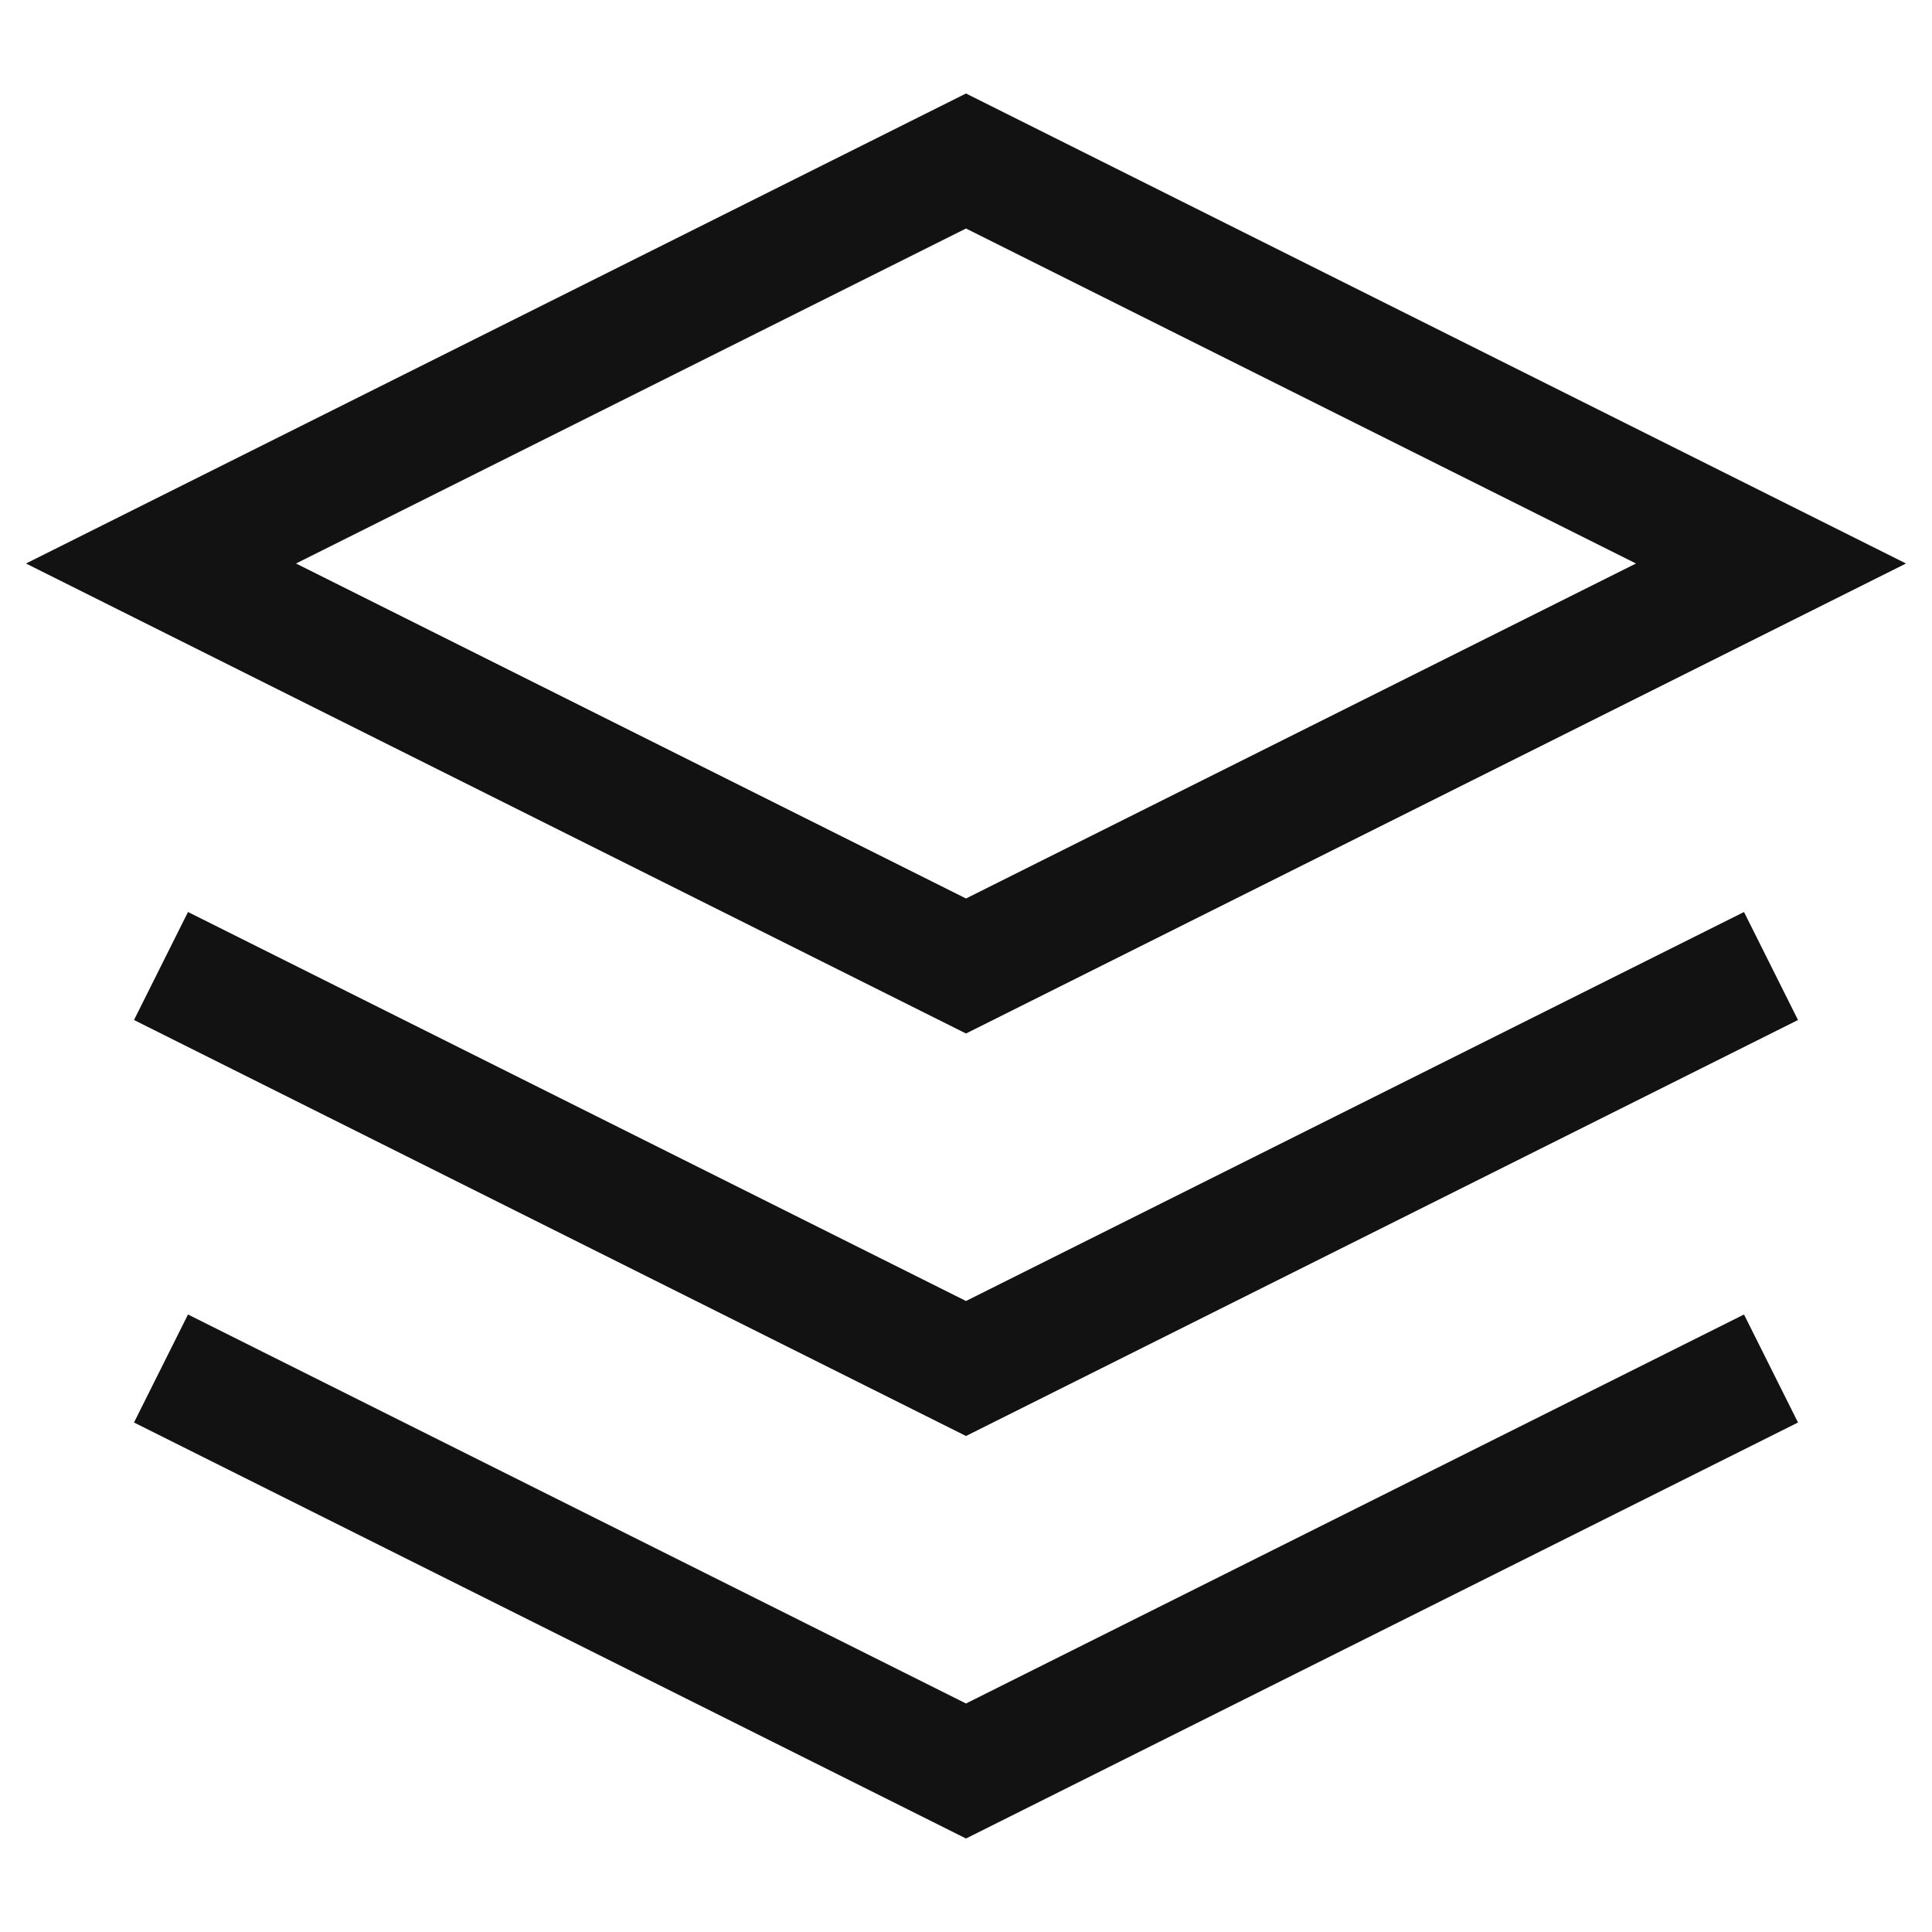 <svg width="24" height="24" viewBox="0 0 24 24" fill="none" xmlns="http://www.w3.org/2000/svg">
<path d="M12 2L2 7L12 12L22 7L12 2Z" stroke="#121212" stroke-width="1.5"/>
<path d="M2 17L12 22L22 17" stroke="#121212" stroke-width="1.5"/>
<path d="M2 12L12 17L22 12" stroke="#121212" stroke-width="1.5"/>
</svg>
